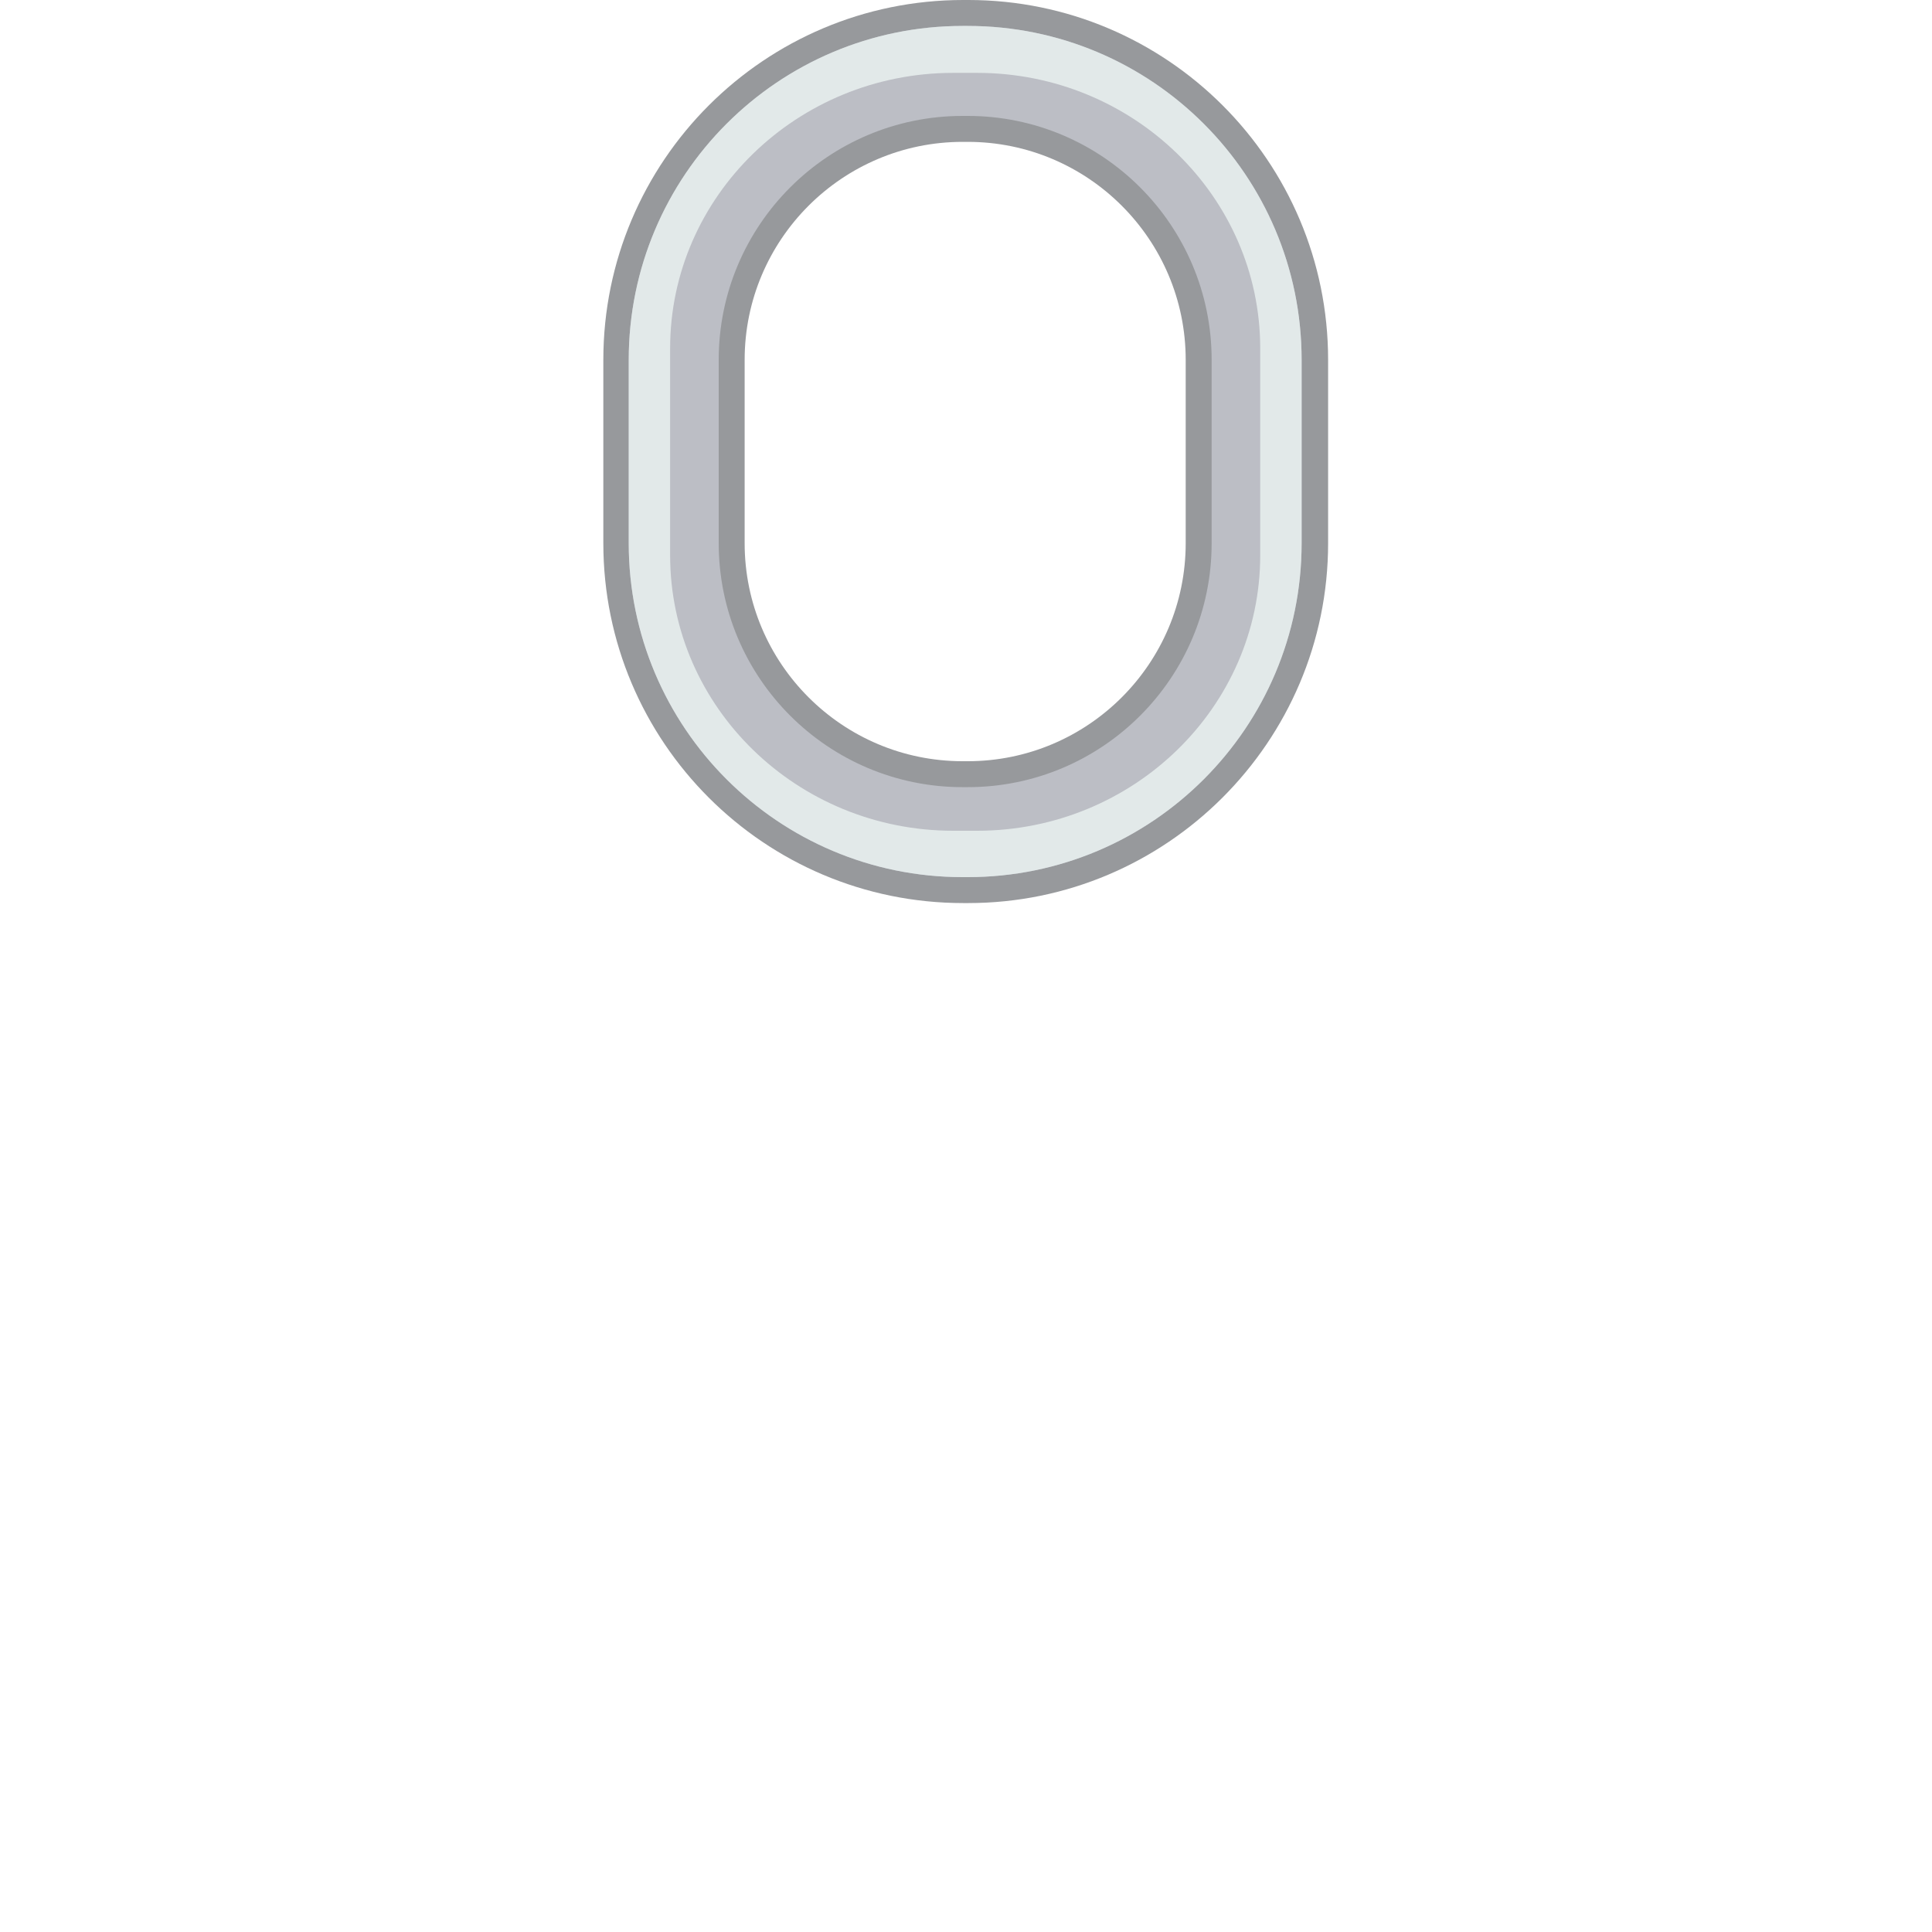 <?xml version="1.0" encoding="utf-8"?>
<!-- Generator: Adobe Illustrator 19.1.0, SVG Export Plug-In . SVG Version: 6.00 Build 0)  -->
<!DOCTYPE svg PUBLIC "-//W3C//DTD SVG 1.1//EN" "http://www.w3.org/Graphics/SVG/1.1/DTD/svg11.dtd">
<svg version="1.1" id="Layer_1" xmlns="http://www.w3.org/2000/svg" xmlns:xlink="http://www.w3.org/1999/xlink" x="0px" y="0px"
	 viewBox="155 -161 350 350" style="enable-background:new 155 -161 350 350;" xml:space="preserve">
<style type="text/css">
	.st0{fill:#97999C;}
	.st1{fill:#BCBEC5;}
	.st2{fill:#E2E9E9;}
</style>
<g id="XMLID_55_">
	<path id="XMLID_1419_" class="st0" d="M330.4,2.6h-0.9c-36,0-65.2-29.2-65.2-65.2v-33.2c0-36,29.2-65.2,65.2-65.2h0.9
		c36,0,65.2,29.2,65.2,65.2v33.2C395.6-26.6,366.3,2.6,330.4,2.6z M329.4-135.3c-21.8,0-39.5,17.7-39.5,39.5v33.2
		c0,21.8,17.7,39.5,39.5,39.5h0.9c21.8,0,39.5-17.7,39.5-39.5v-33.2c0-21.8-17.7-39.5-39.5-39.5
		C330.3-135.3,329.4-135.3,329.4-135.3z"/>
	<path id="XMLID_1422_" class="st1" d="M329.4-2.1c-33.4,0-60.5-27.1-60.5-60.5v-33.2c0-33.4,27.1-60.5,60.5-60.5h0.9
		c33.4,0,60.5,27.1,60.5,60.5v33.2c0,33.4-27.1,60.5-60.5,60.5H329.4z M329.4-140c-24.4,0-44.2,19.8-44.2,44.2v33.2
		c0,24.4,19.8,44.2,44.2,44.2h0.9c24.4,0,44.2-19.8,44.2-44.2v-33.2c0-24.4-19.8-44.2-44.2-44.2C330.3-140,329.4-140,329.4-140z"/>
	<path id="XMLID_1425_" class="st2" d="M329.4-2.1c-33.4,0-60.5-27.1-60.5-60.5v-33.2c0-33.4,27.1-60.5,60.5-60.5h0.9
		c33.4,0,60.5,27.1,60.5,60.5v33.2c0,33.4-27.1,60.5-60.5,60.5H329.4z M327.7-147.8c-28.3,0-51.3,22.4-51.3,49.9v37.5
		c0,27.5,23,49.9,51.3,49.9h4.3c28.3,0,51.3-22.4,51.3-49.9v-37.5c0-27.5-23-49.9-51.3-49.9C332-147.8,327.7-147.8,327.7-147.8z"/>
</g>
</svg>
